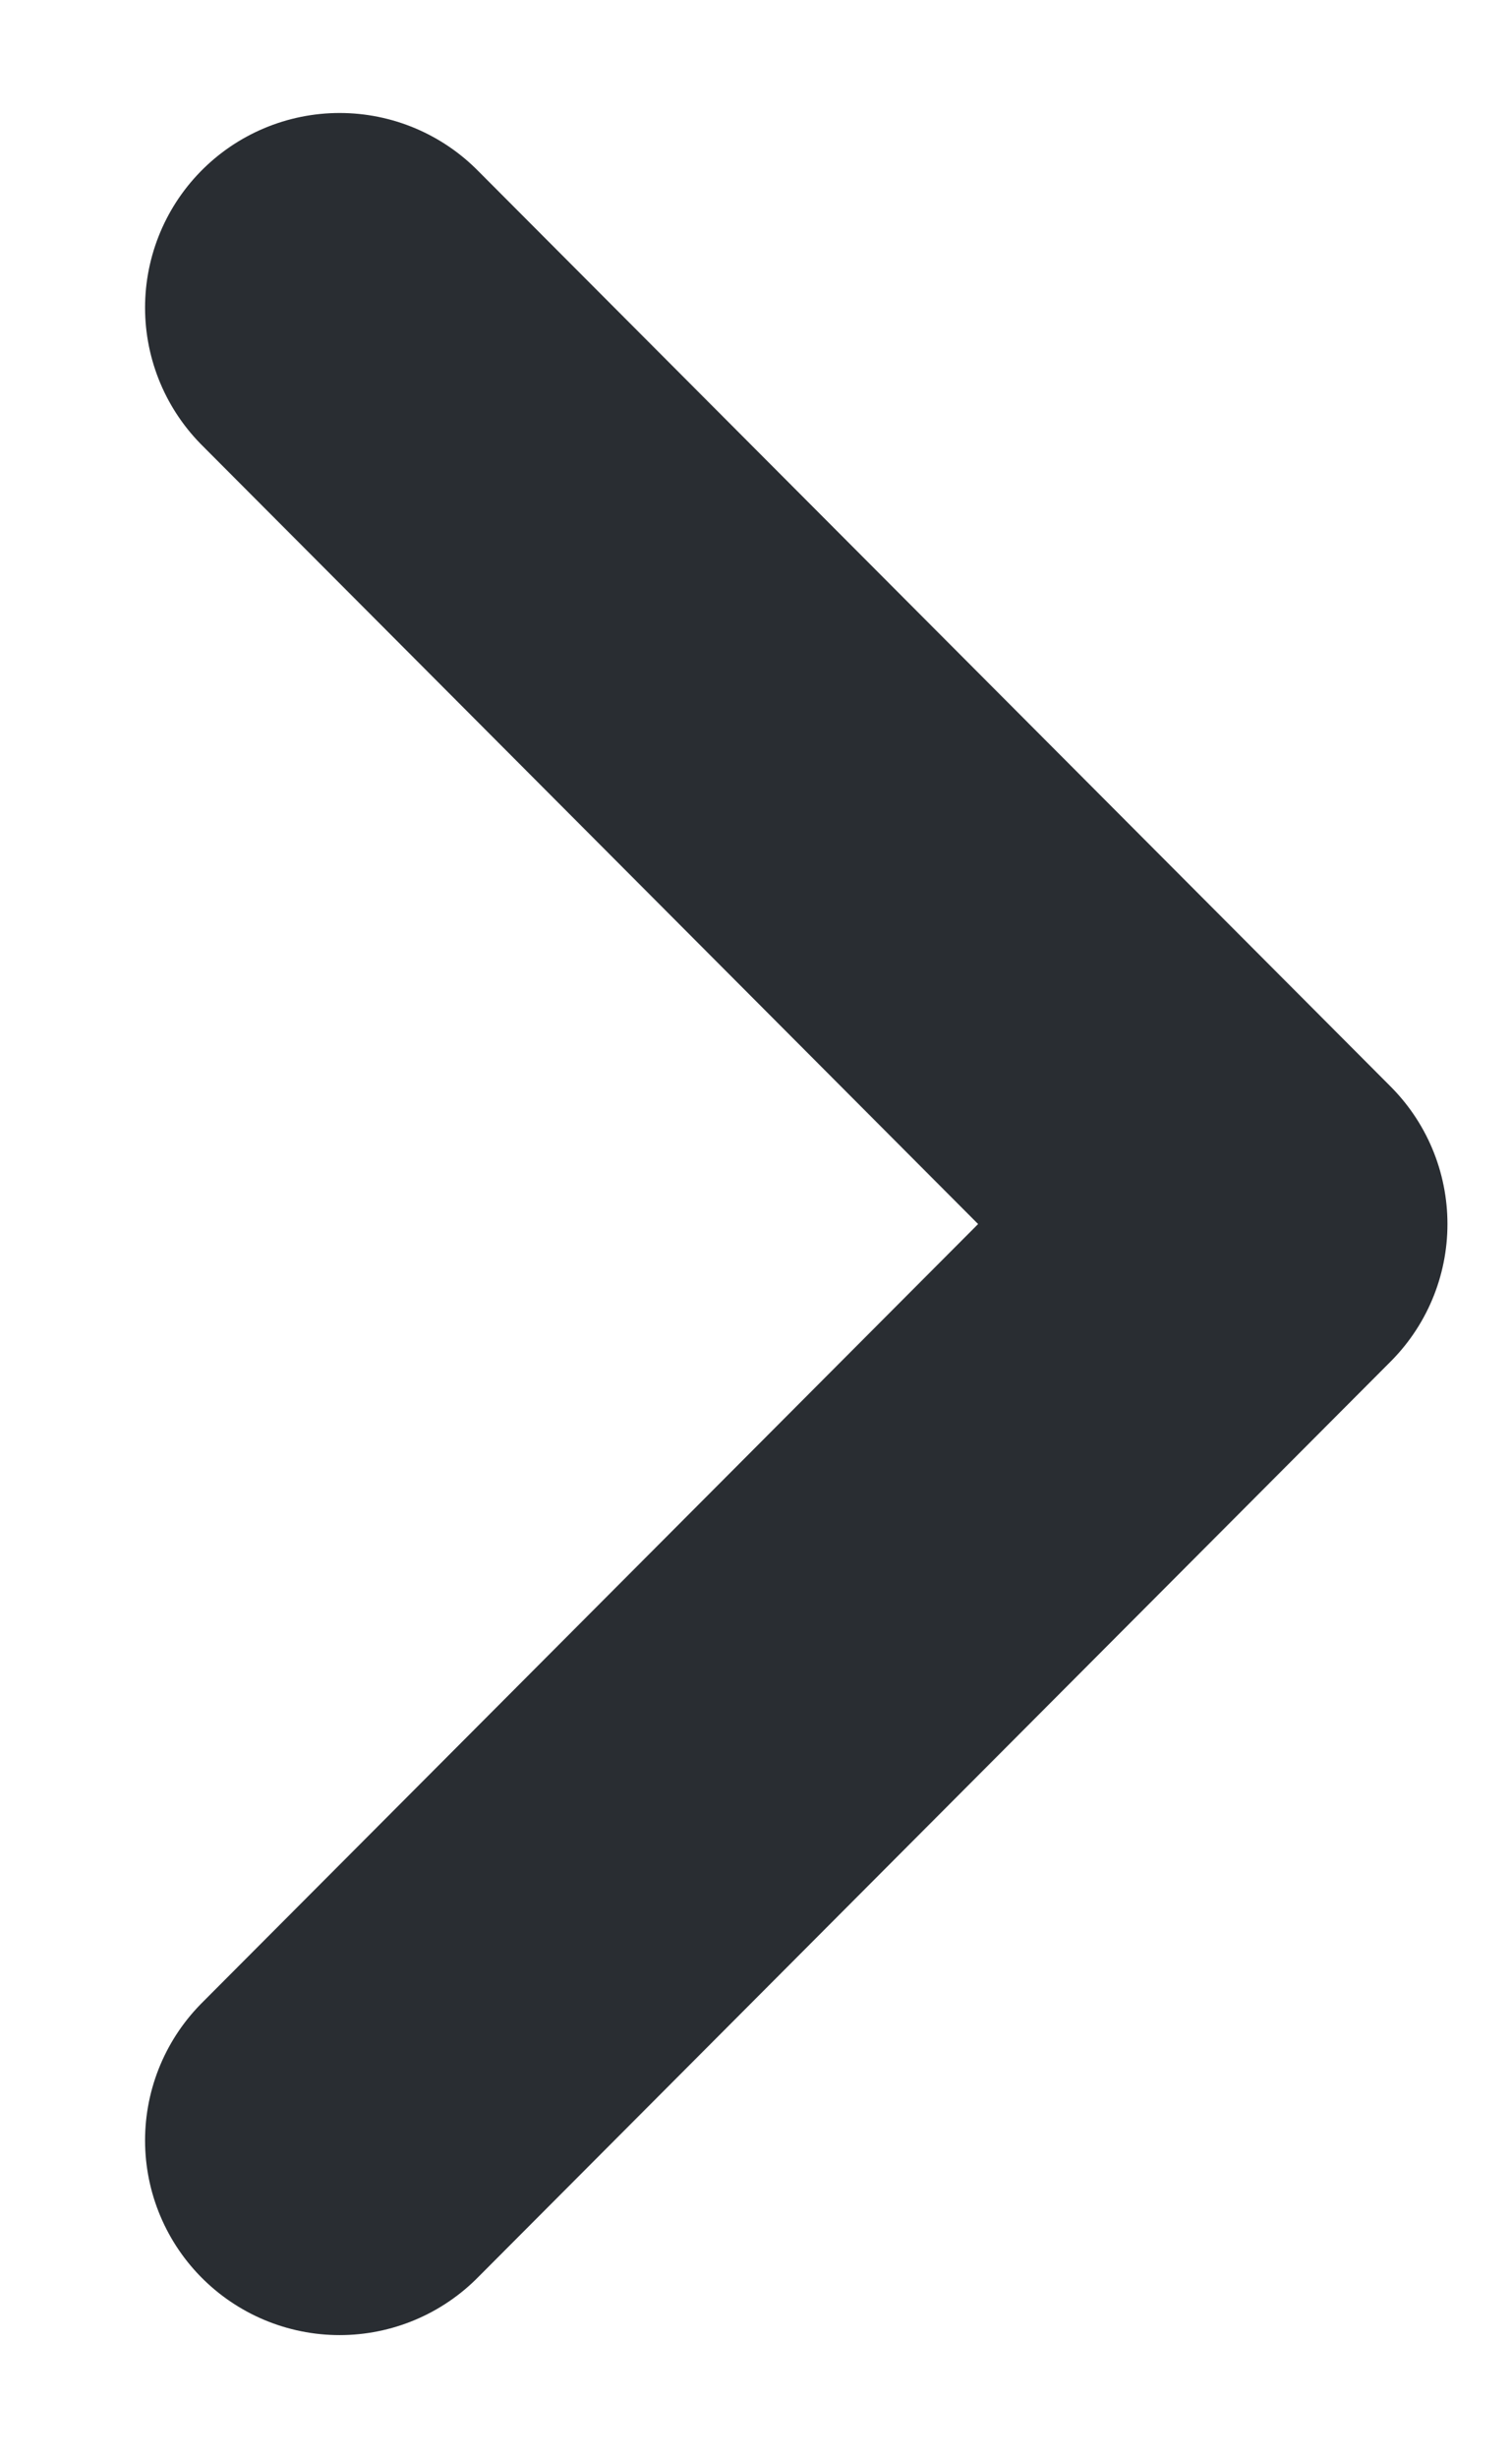 <svg width="8" height="13" viewBox="0 0 8 13" fill="none" xmlns="http://www.w3.org/2000/svg">
<path d="M1.797 11.319L6.629 6.473L1.797 1.627" stroke="#292D32" stroke-width="2.059" stroke-linecap="round" stroke-linejoin="round"/>
</svg>
